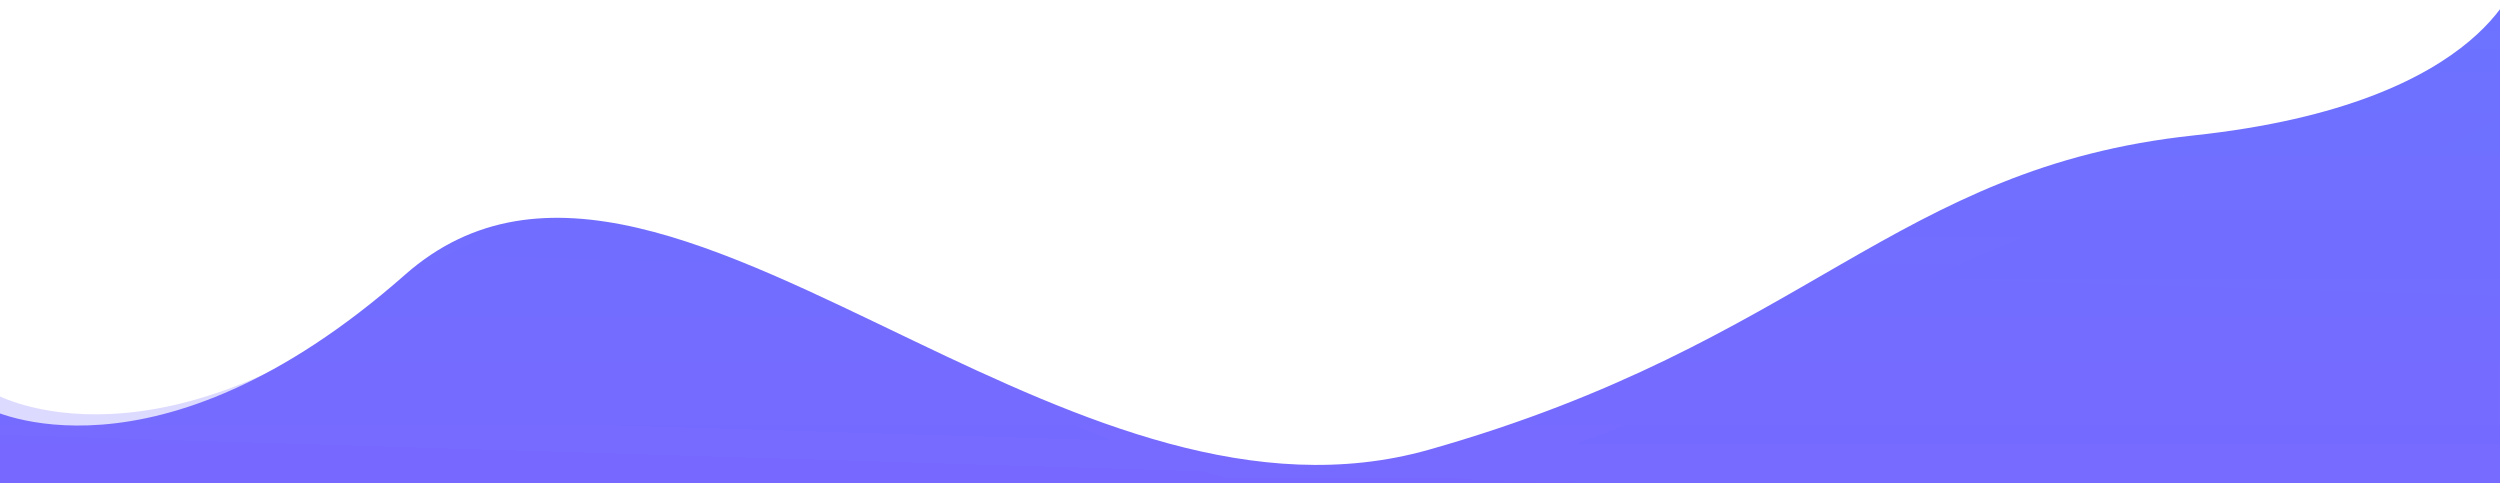 <?xml version="1.0" encoding="UTF-8"?>
<svg width="1562px" height="302px" viewBox="0 0 1562 302" version="1.1" xmlns="http://www.w3.org/2000/svg" xmlns:xlink="http://www.w3.org/1999/xlink">
    <!-- Generator: Sketch 53.1 (72631) - https://sketchapp.com -->
    <title>Artboard</title>
    <desc>Created with Sketch.</desc>
    <defs>
        <linearGradient x1="50%" y1="0%" x2="50%" y2="100%" id="linearGradient-1">
            <stop stop-color="#6B73FF" offset="0%"></stop>
            <stop stop-color="#9B4EFE" offset="100%"></stop>
        </linearGradient>
        <linearGradient x1="50%" y1="0%" x2="50%" y2="100%" id="linearGradient-2">
            <stop stop-color="#6B73FF" offset="0%"></stop>
            <stop stop-color="#9B4EFE" offset="100%"></stop>
        </linearGradient>
    </defs>
    <g id="Artboard" stroke="none" stroke-width="1" fill="none" fill-rule="evenodd">
        <g id="bg-wave" transform="translate(-40, -33)" fill-rule="nonzero">
            <path d="M28.439,493.975 L32.275,493.975 L32.275,288.151 C32.275,288.151 136.083,343.024 293.055,204.651 C378.255,129.551 489.686,187.915 611.609,246.285 C714.311,295.451 824.464,344.622 932.657,314.011 C1169.287,247.058 1223.172,137.699 1410.602,117.611 C1598.032,97.523 1614.43,14.951 1614.43,14.951 L1605.541,493.975 L1635.094,493.975 L1635.094,1012.075 C1635.094,1012.075 1528.575,965.513 1367.503,1082.925 C1280.075,1146.653 1165.734,1097.125 1040.625,1047.597 C935.238,1005.879 822.211,964.159 711.194,990.134 C468.383,1046.946 413.094,1139.74 220.764,1156.784 C28.434,1173.828 11.611,1243.895 11.611,1243.895 L28.439,493.975 Z" id="Union_1" fill="url(#linearGradient-1)"></path>
            <path d="M31.247,917.56 L22.039,917.596 L24.76,307.35 C24.76,307.35 129.335,361.778 288.458,222.857 C374.825,147.454 487.081,205.345 609.934,263.195 C713.42,311.925 824.426,360.627 933.808,329.599 C1173.043,261.738 1227.943,152.227 1417.287,131.403 C1606.632,110.579 1623.557,27.985 1623.557,27.985 L1612.451,506.775 L1642.003,506.659 L1639.694,1024.471 C1639.694,1024.471 1533.835,978.355 1372.912,1096.335 C1285.562,1160.373 1171.921,1111.322 1047.56,1062.311 C942.801,1021.027 830.435,979.777 719.769,1006.176 C477.726,1063.916 422.252,1156.875 230.658,1174.668 C39.064,1192.461 21.996,1262.553 21.996,1262.553 L31.247,917.56 Z" id="Union_2" fill="url(#linearGradient-2)" opacity="0.25" transform="translate(831.999, 645.269) rotate(2.007) translate(-831.999, -645.269) "></path>
        </g>
    </g>
</svg>